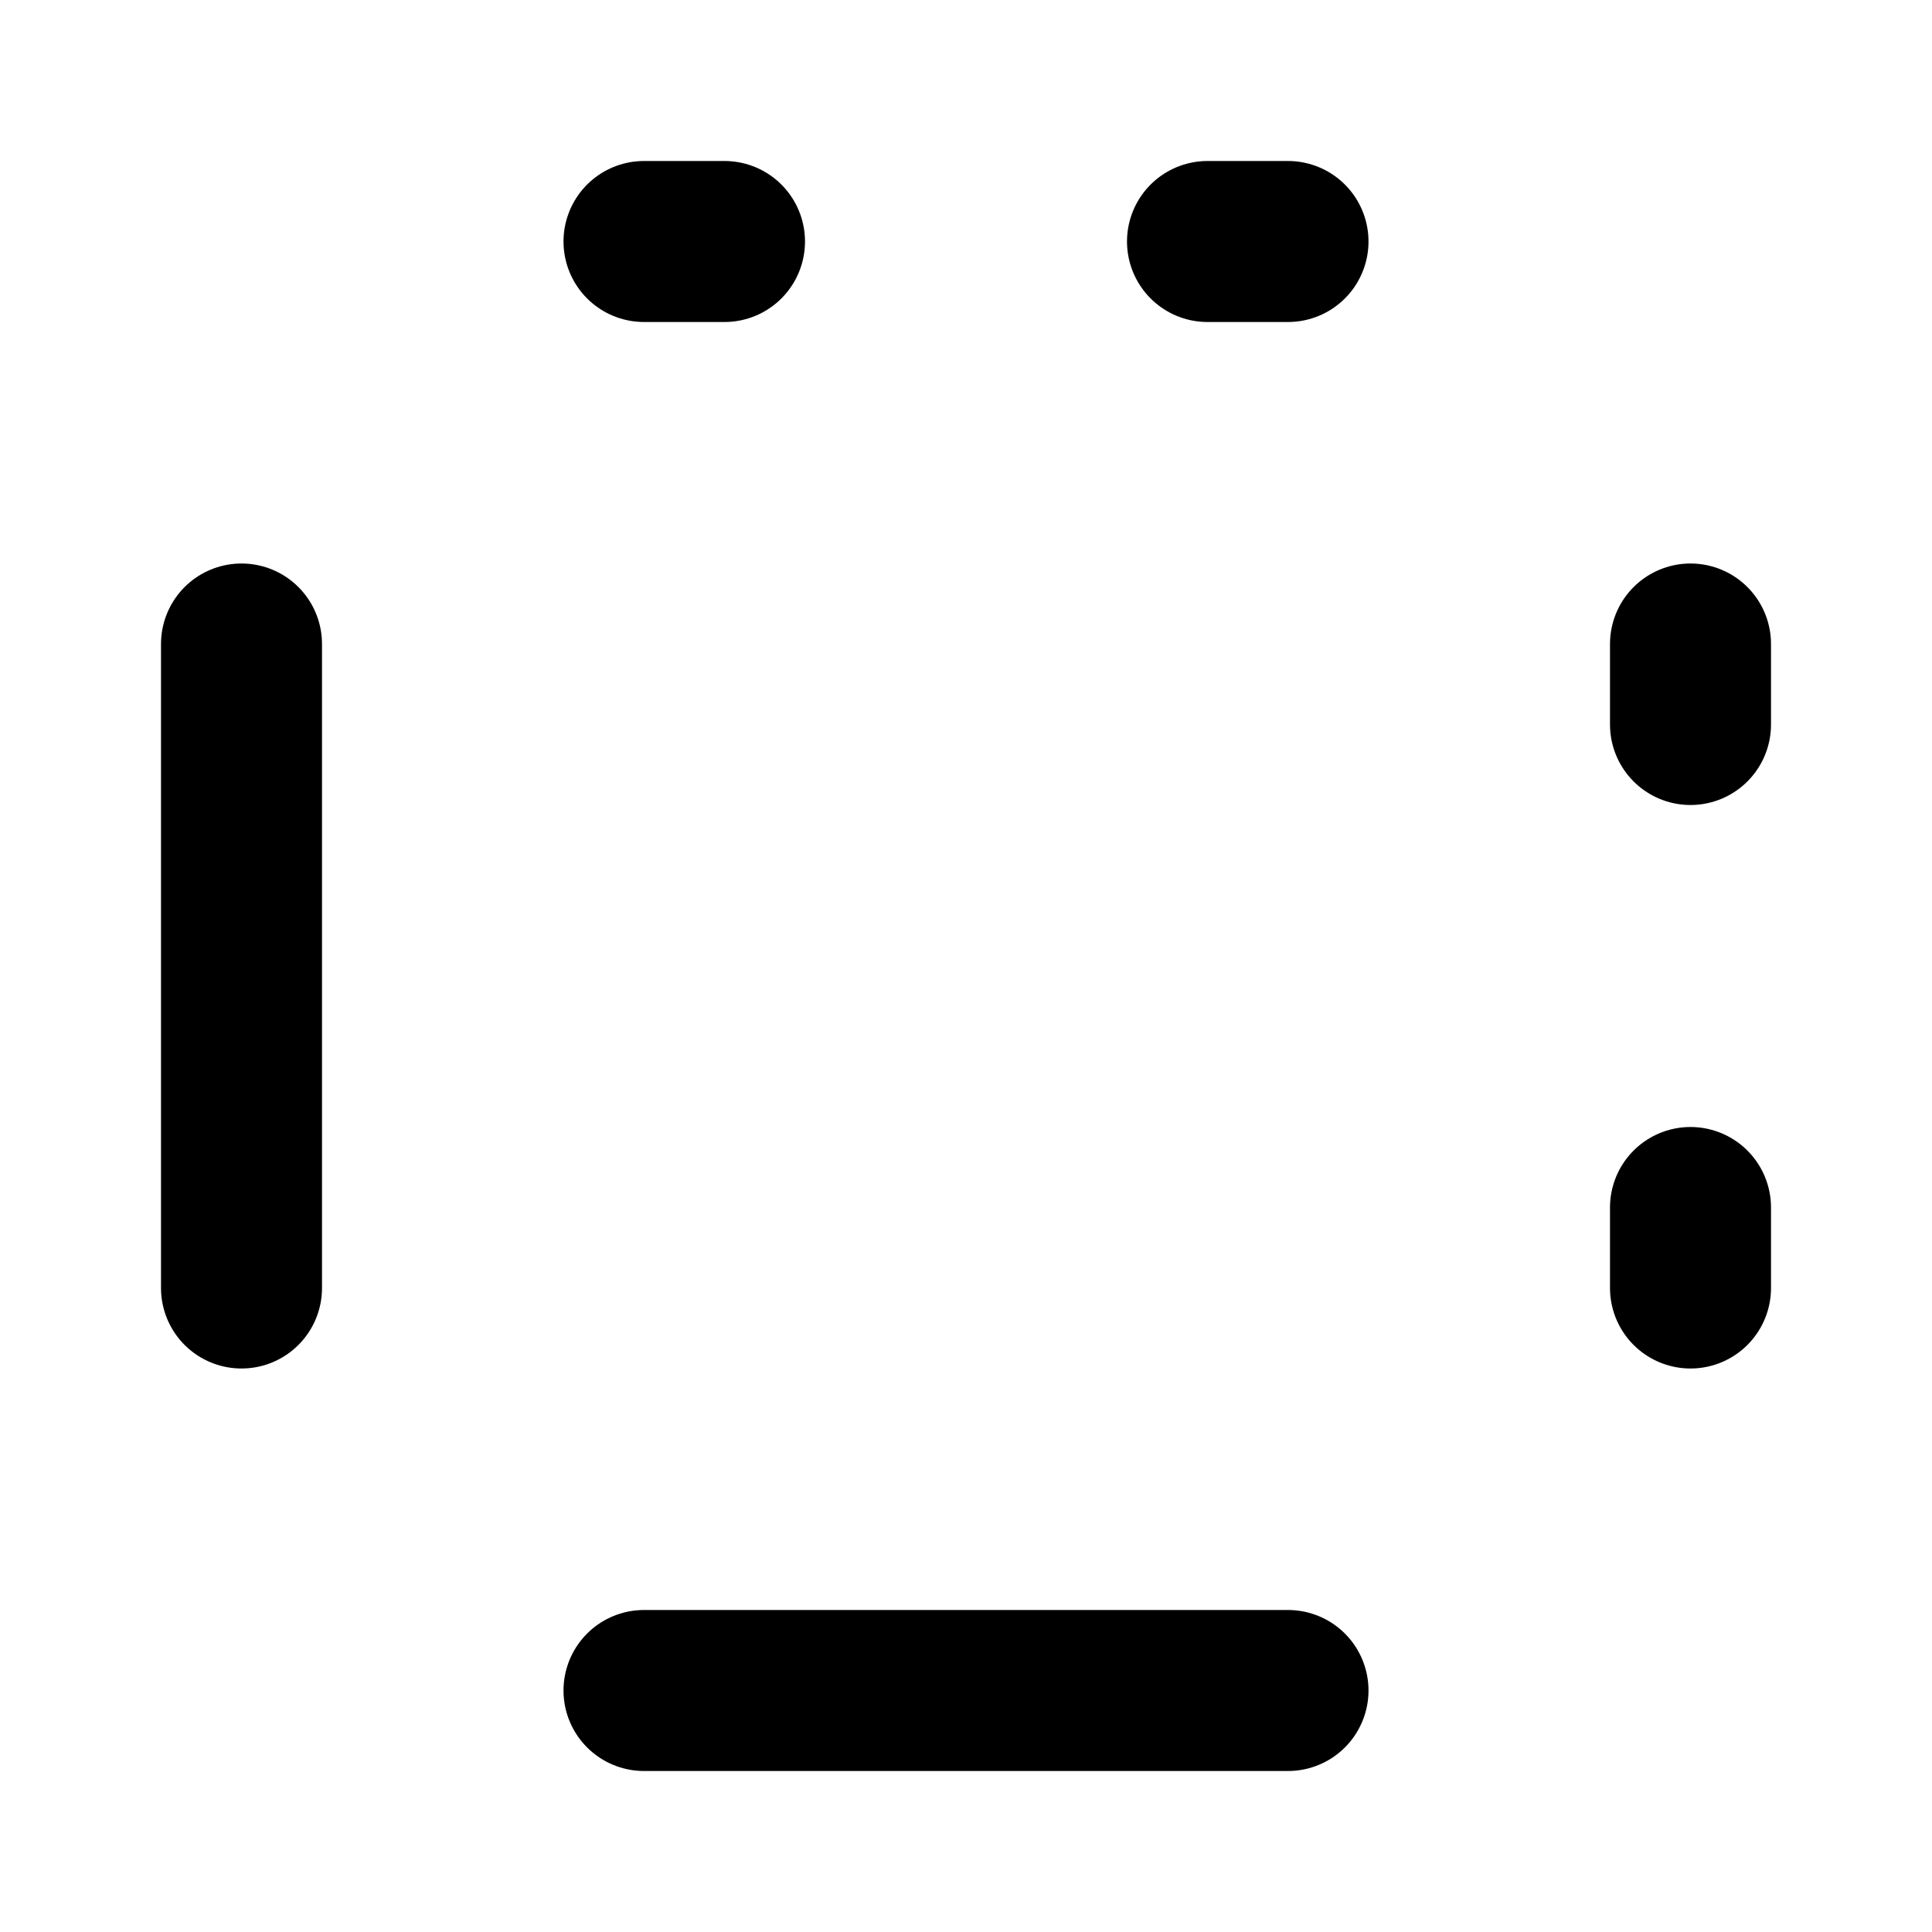 <svg
xmlns="http://www.w3.org/2000/svg"
width="24"
height="24"
viewBox="0 0 24 24"
fill="none"
stroke="currentColor"
stroke-width="2"
stroke-linecap="round"
stroke-linejoin="round"
>
<path d="M3 16L3 8M21 16L21 15M8 21L16 21M8 3L9 3M21 9L21 8M15 3L16 3" />
</svg>
